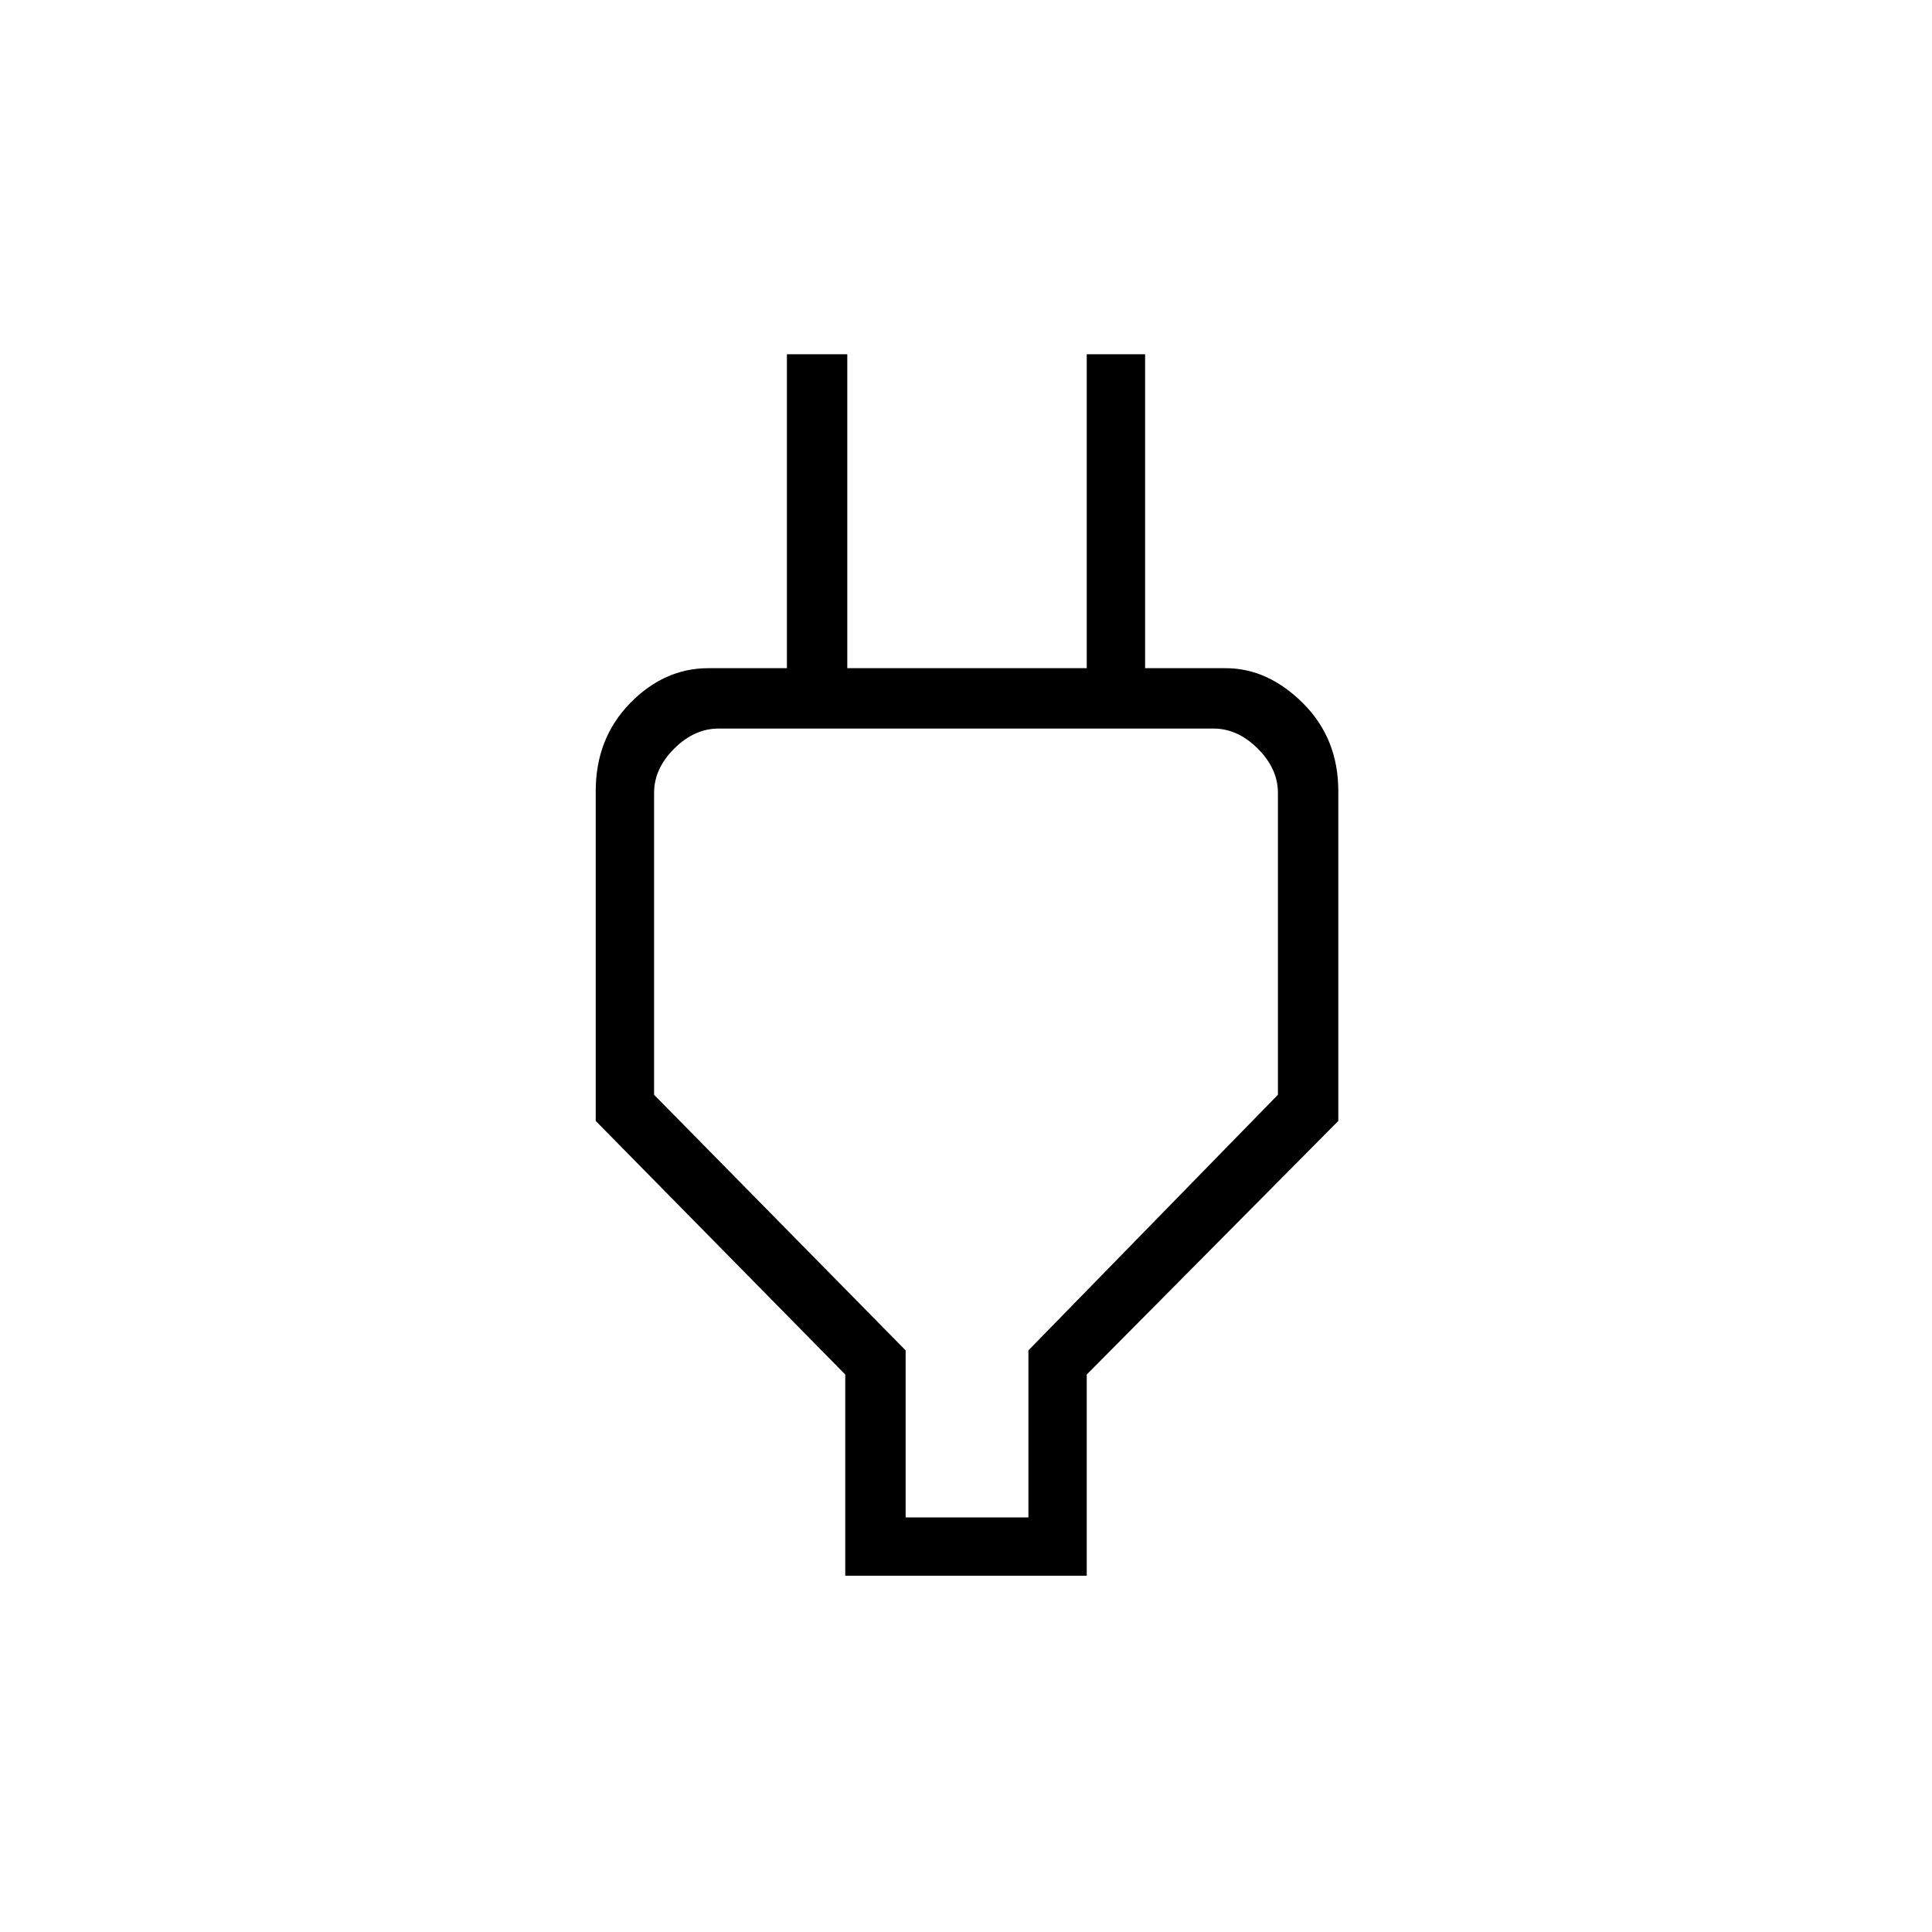 <svg xmlns="http://www.w3.org/2000/svg" height="20" width="20"><path d="M9.375 15.708H10.646V13.979L13.229 11.333V8.208Q13.229 7.958 13.021 7.75Q12.812 7.542 12.562 7.542H7.438Q7.188 7.542 6.979 7.75Q6.771 7.958 6.771 8.208V11.333L9.375 13.979ZM8.75 16.312V14.229L6.167 11.604V8.188Q6.167 7.646 6.521 7.281Q6.875 6.917 7.333 6.917H8.146V3.667H8.771V6.917H11.25V3.667H11.854V6.917H12.688Q13.125 6.917 13.49 7.281Q13.854 7.646 13.854 8.188V11.604L11.25 14.229V16.312ZM10 11.604Q10 11.604 10 11.604Q10 11.604 10 11.604Q10 11.604 10 11.604Q10 11.604 10 11.604Z"/></svg>